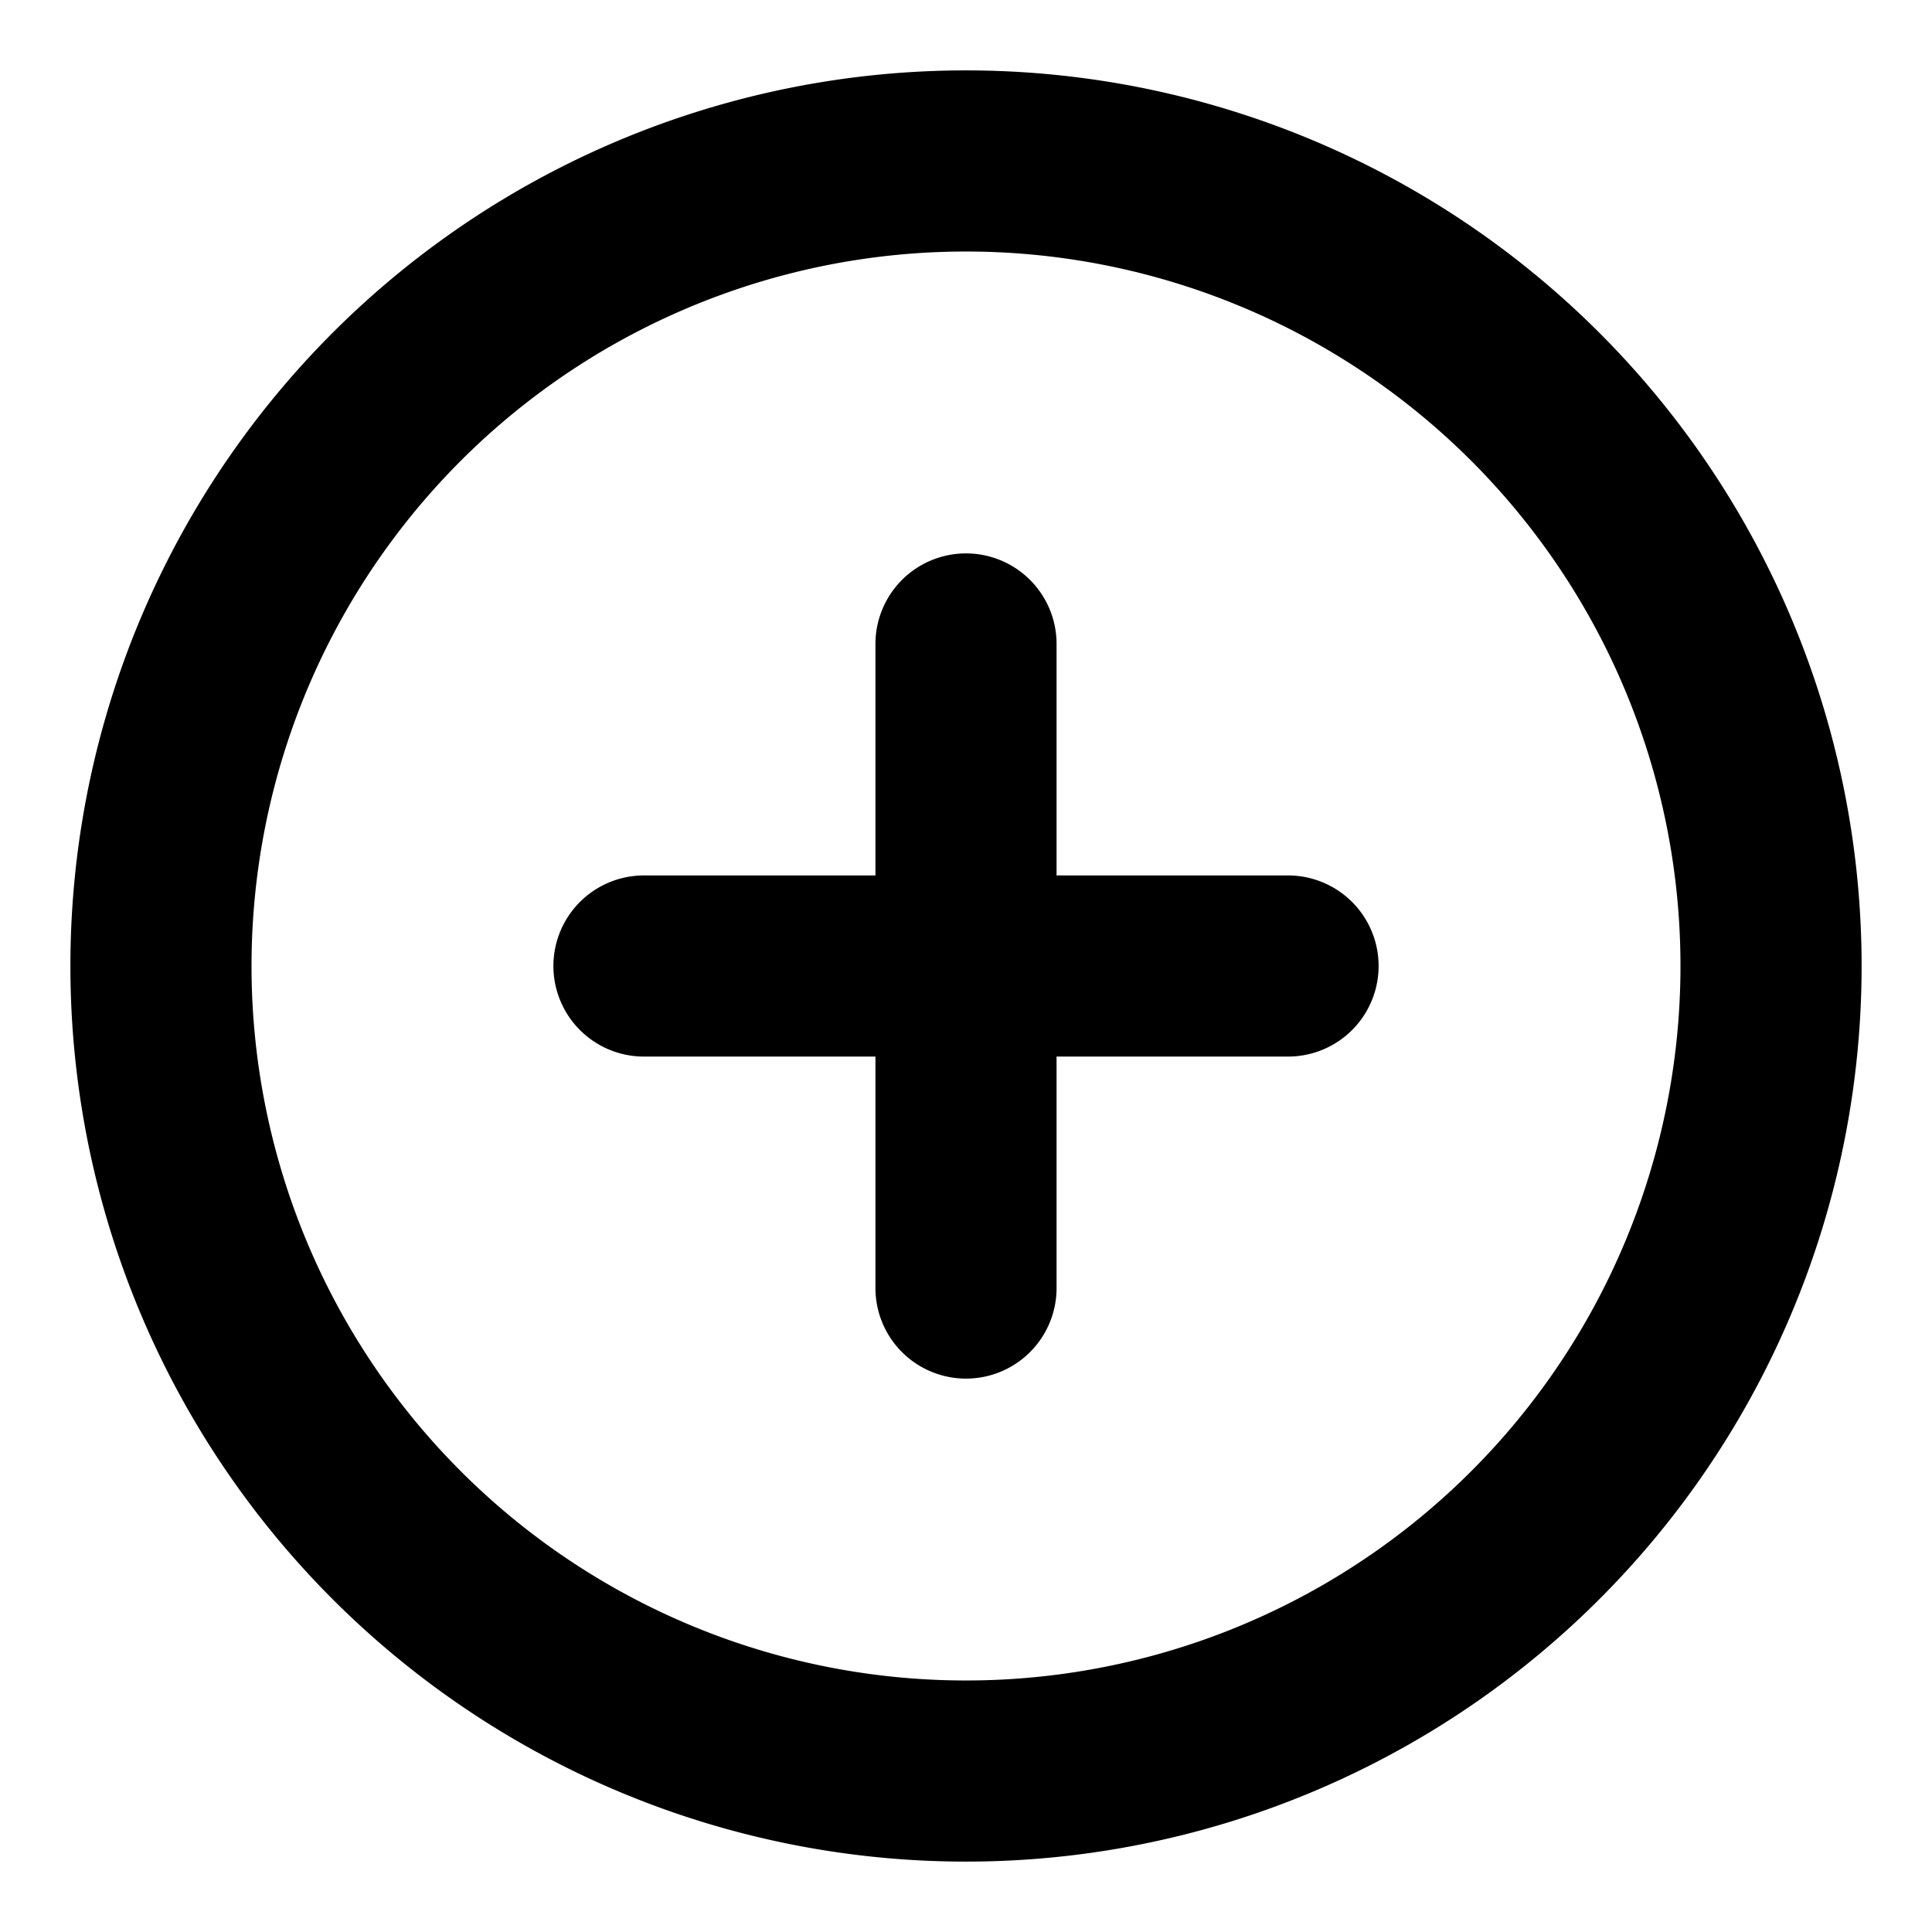 <svg xmlns="http://www.w3.org/2000/svg" viewBox="0 0 16 16" stroke-linejoin="round" stroke-linecap="round" stroke="currentColor" fill="none"><g clip-path="url(#a)"><path stroke-width="1.5" d="M8 5.333v5.334M5.333 8h5.334m4 0A6.667 6.667 0 1 1 1.333 8a6.667 6.667 0 0 1 13.334 0Z"/></g><defs><clipPath id="a"><path d="M0 0H16V16H0z"/></clipPath></defs></svg>